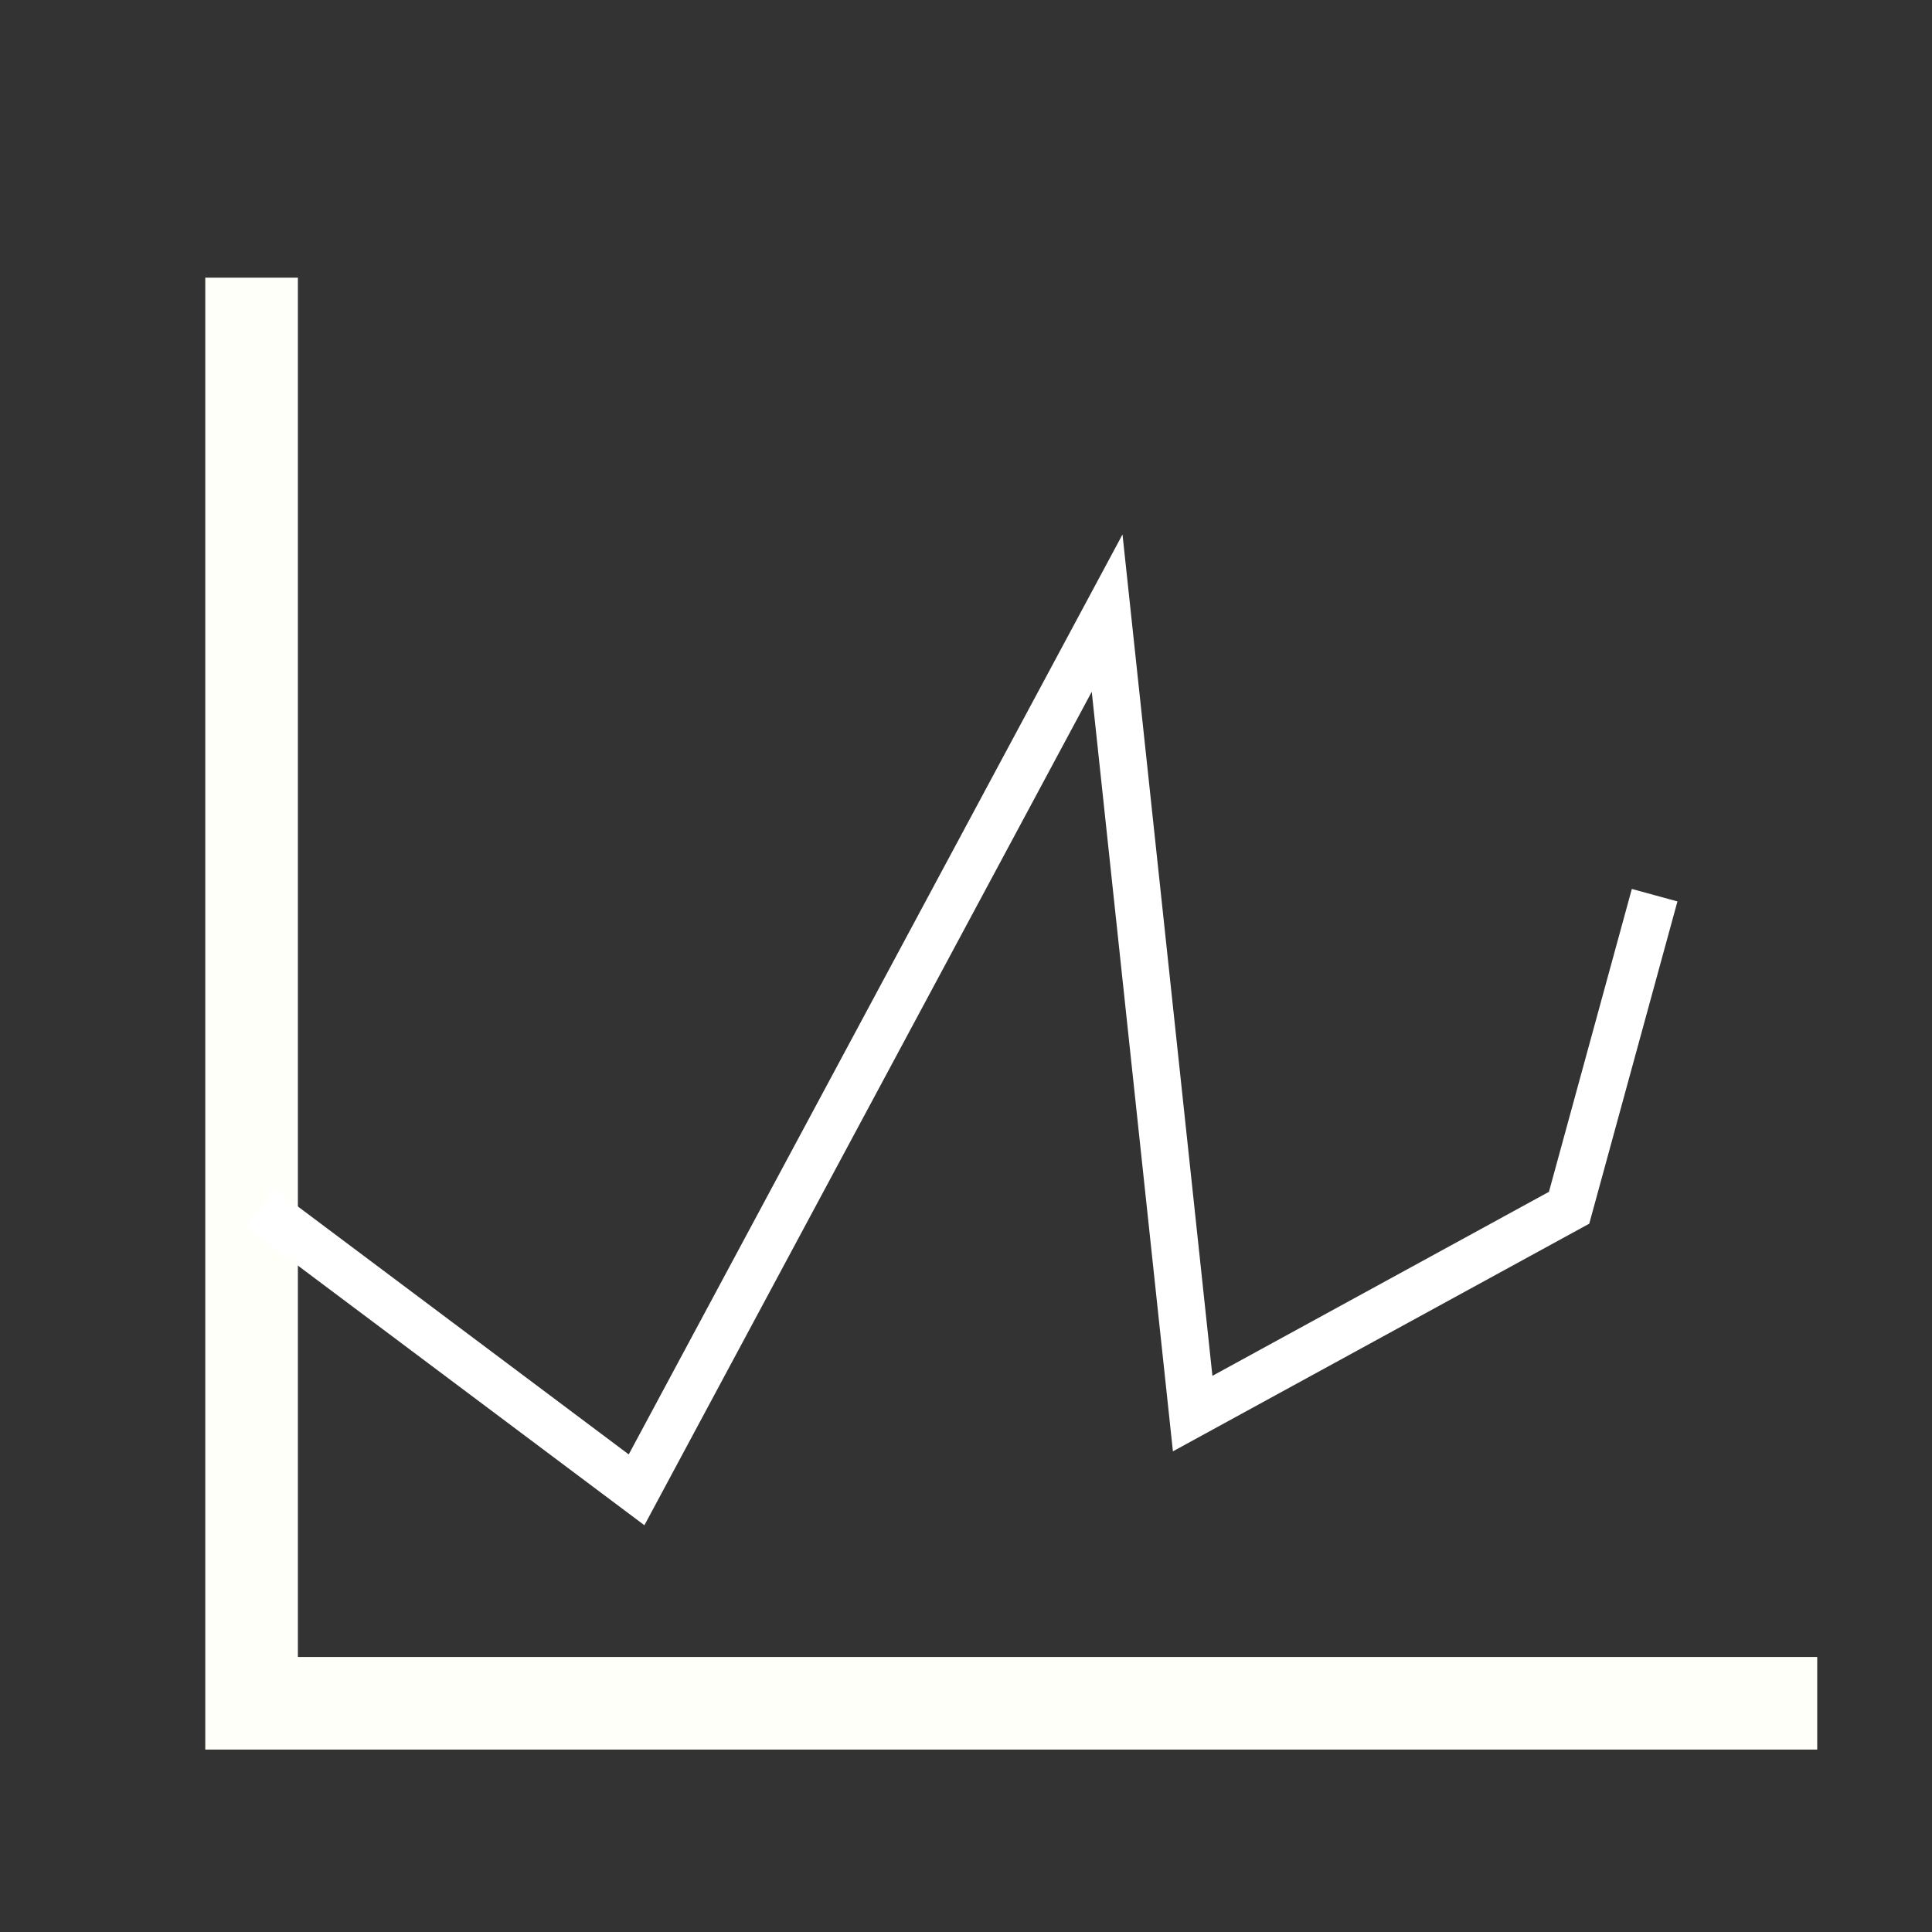 <?xml version="1.0" encoding="UTF-8" standalone="no"?>
<!-- Created with Inkscape (http://www.inkscape.org/) -->

<svg
   xmlns:dc="http://purl.org/dc/elements/1.1/"
   xmlns:cc="http://creativecommons.org/ns#"
   xmlns:rdf="http://www.w3.org/1999/02/22-rdf-syntax-ns#"
   xmlns:svg="http://www.w3.org/2000/svg"
   xmlns="http://www.w3.org/2000/svg"
   xmlns:sodipodi="http://sodipodi.sourceforge.net/DTD/sodipodi-0.dtd"
   xmlns:inkscape="http://www.inkscape.org/namespaces/inkscape"
   width="256"
   height="256"
   viewBox="0 0 67.733 67.733"
   version="1.1"
   id="svg8"
   inkscape:version="0.92.3 (2405546, 2018-03-11)"
   sodipodi:docname="chart-icon.svg">
  <rect x="0" y="0" width="67.733" height="67.733" fill="#333333" stroke="none"/>
  <defs
     id="defs2" />
  <g
     inkscape:label="Ebene 1"
     inkscape:groupmode="layer"
     id="layer1"
     transform="translate(0,-229.267)">
    <path
       style="fill:none;stroke:#fffffa;stroke-width:3.247;stroke-linecap:butt;stroke-linejoin:miter;stroke-miterlimit:4;stroke-dasharray:none;stroke-opacity:1"
       d="m 8.82,239.002 v 49.979 H 63.709"
       id="path4678"
       inkscape:connector-curvature="0" />
    <path
       style="fill:none;stroke:#ffffff;stroke-width:1.658;stroke-linecap:butt;stroke-linejoin:miter;stroke-miterlimit:4;stroke-dasharray:none;stroke-opacity:1"
       d="m 9.12,271.609 13.197,9.889 16.497,-30.736 2.999,28.063 13.197,-7.216 2.999,-10.958"
       id="path4680"
       inkscape:connector-curvature="0"
       sodipodi:nodetypes="cccccc" />
  </g>
</svg>

